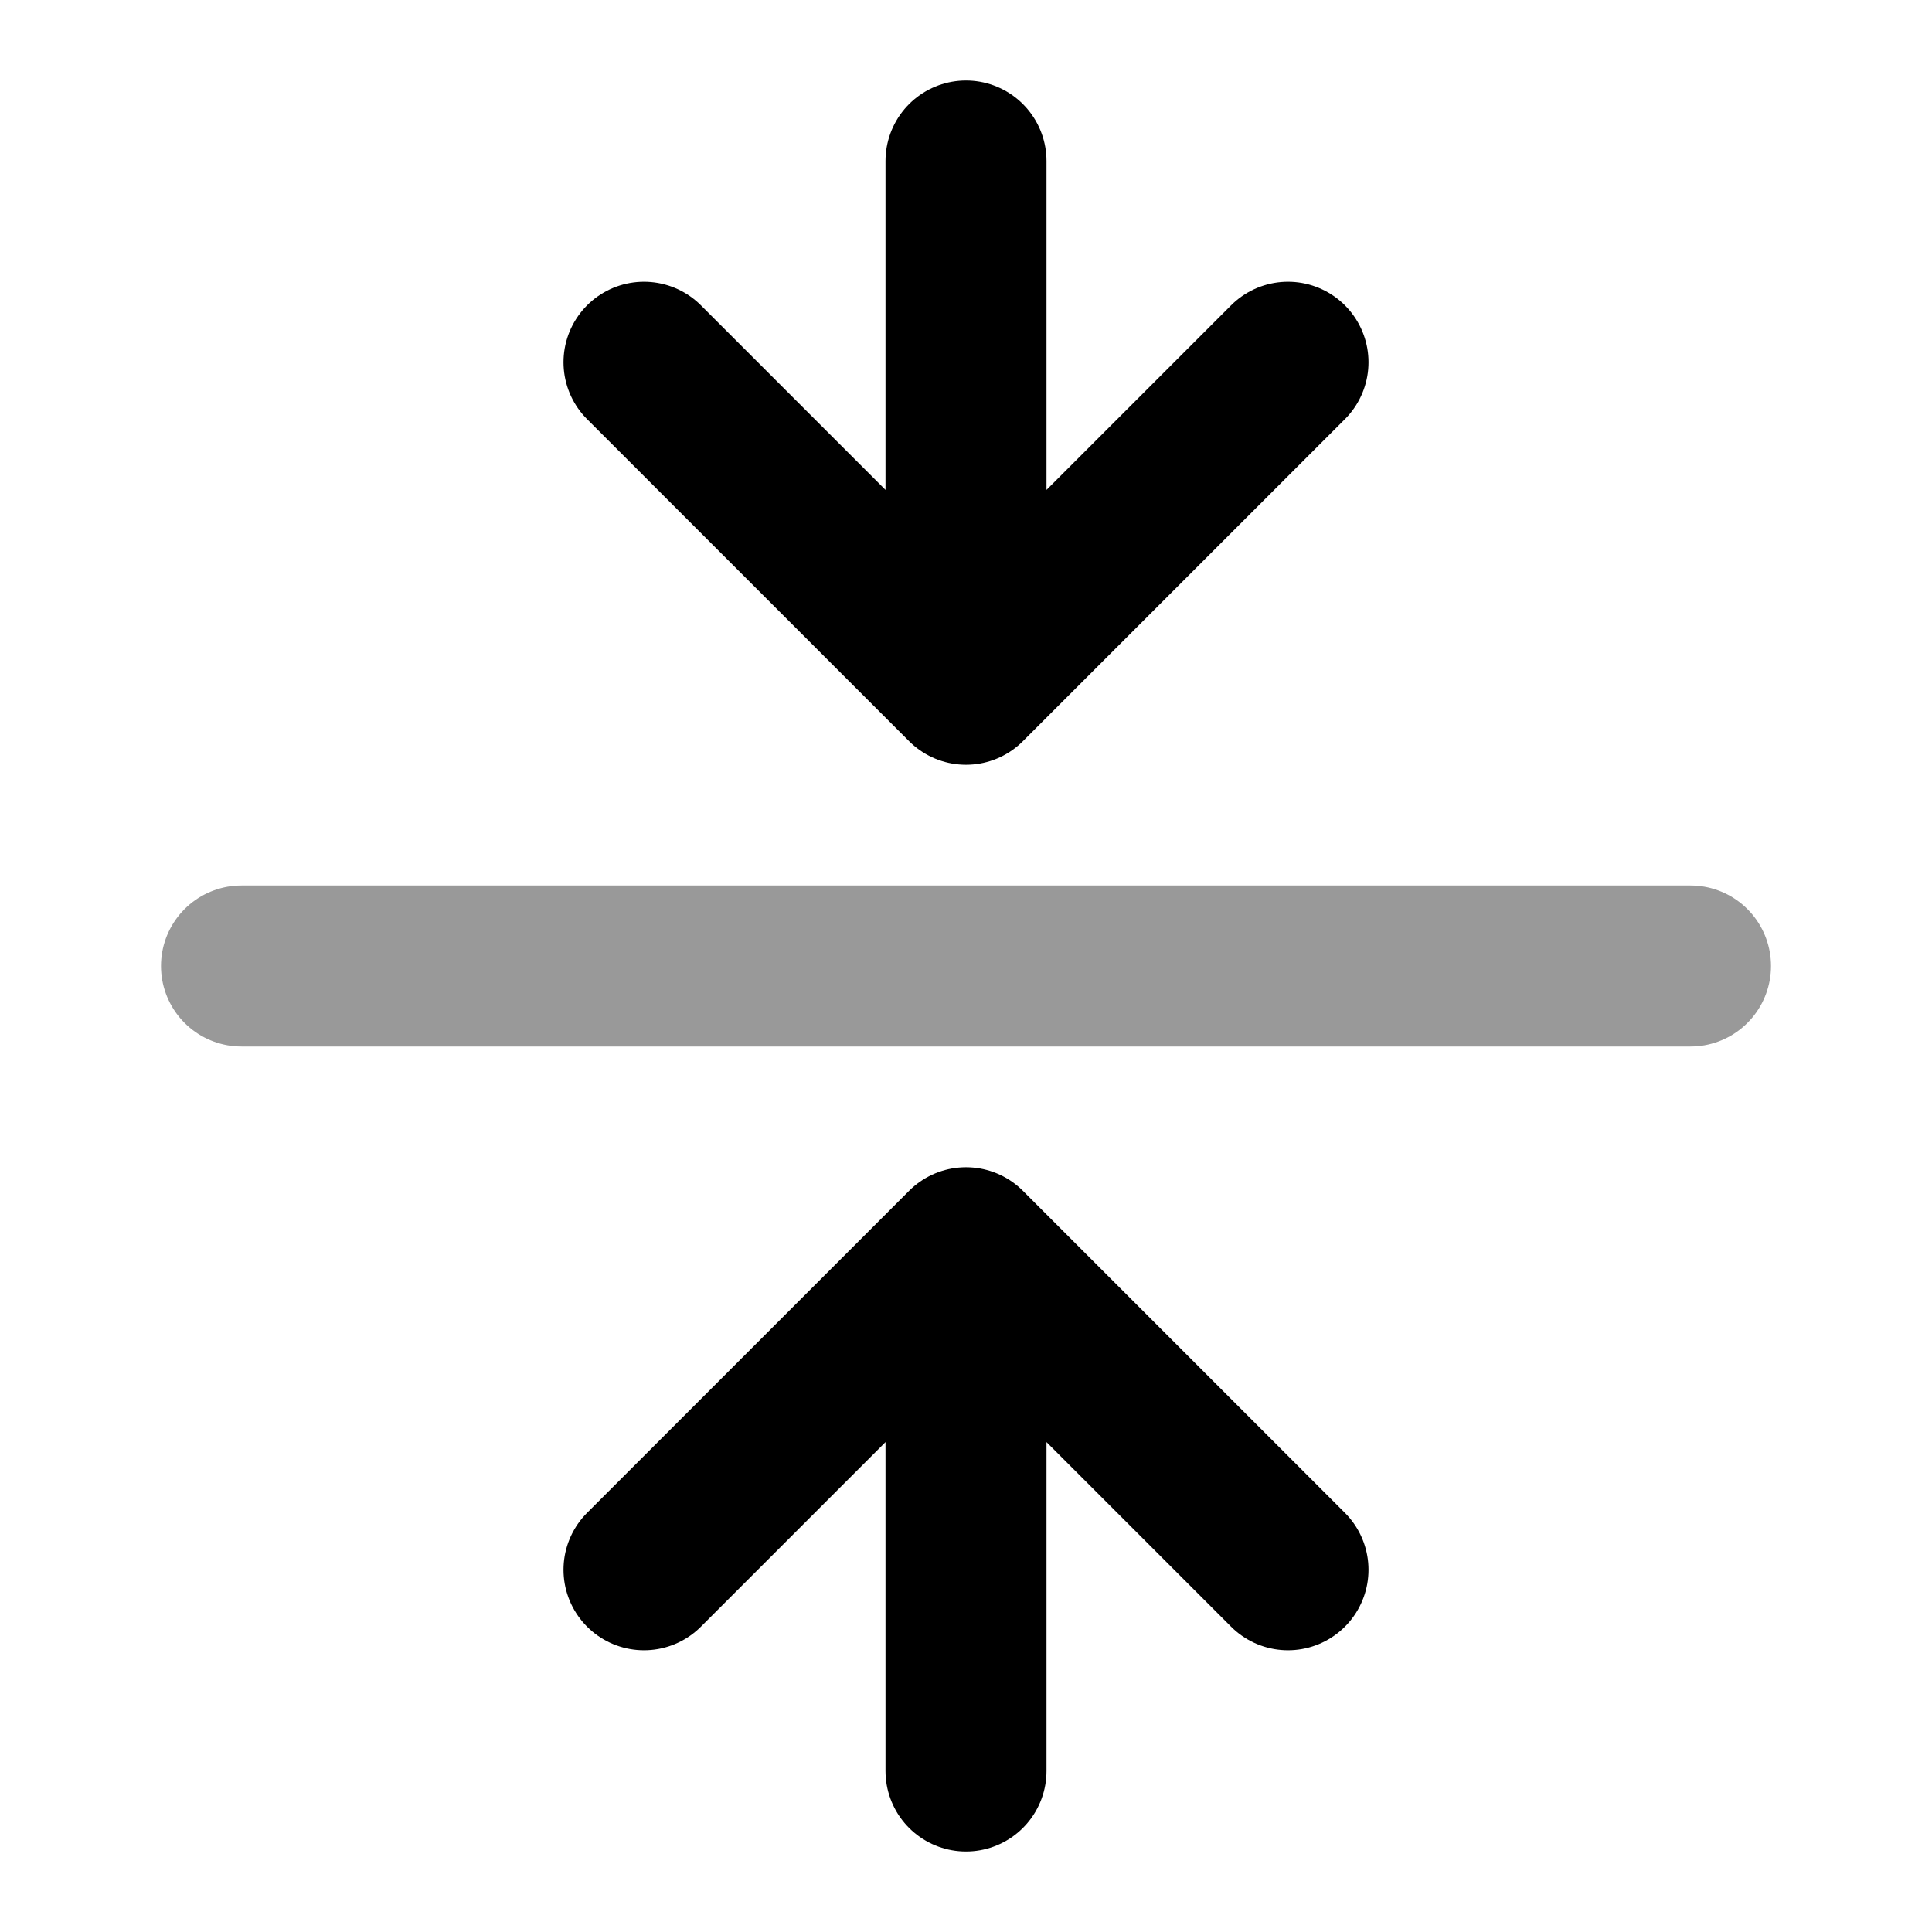 <svg width="24" height="24" viewBox="0 0 24 24" fill="none" xmlns="http://www.w3.org/2000/svg">
<path opacity="0.4" d="M3 12H21" stroke="black" stroke-width="2" stroke-linecap="round" stroke-linejoin="round"/>
<path d="M12 2V8.5M12 8.5L16 4.5M12 8.5L8 4.5M12 22V15.5M12 15.5L16 19.5M12 15.5L8 19.5" stroke="black" stroke-width="2" stroke-linecap="round" stroke-linejoin="round"/>
</svg>
